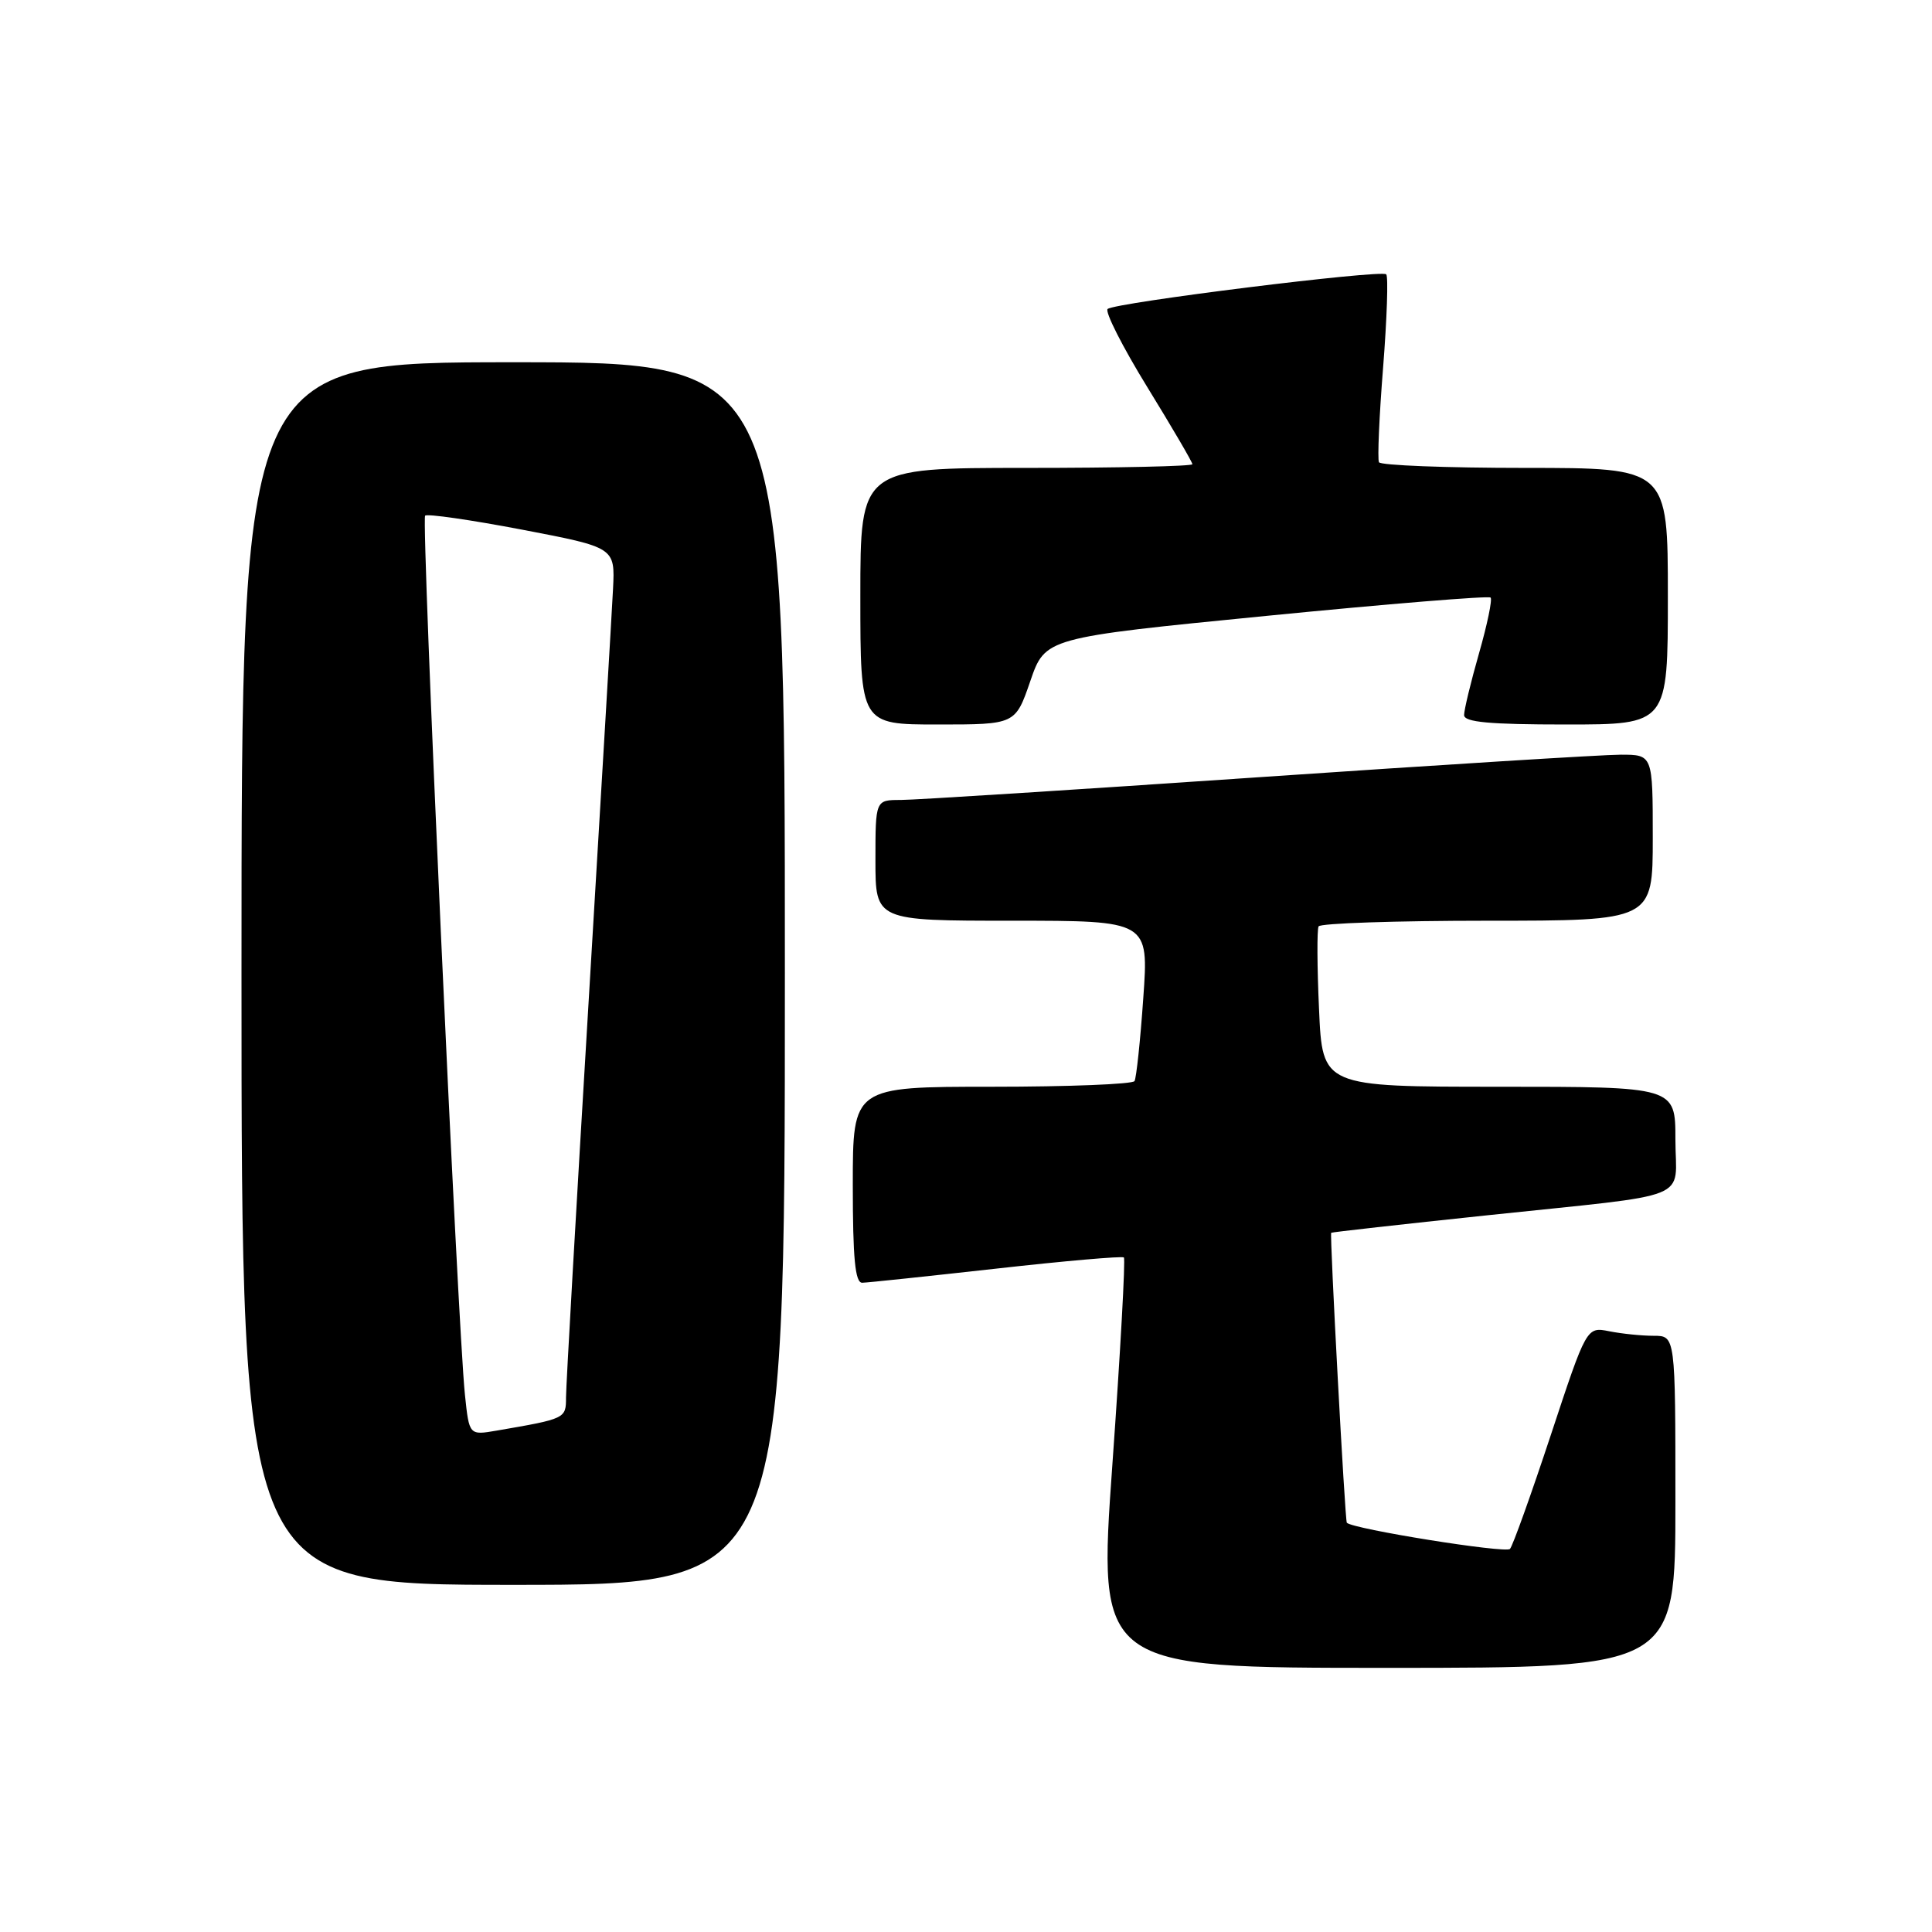 <?xml version="1.0" encoding="UTF-8" standalone="no"?>
<!DOCTYPE svg PUBLIC "-//W3C//DTD SVG 1.1//EN" "http://www.w3.org/Graphics/SVG/1.1/DTD/svg11.dtd" >
<svg xmlns="http://www.w3.org/2000/svg" xmlns:xlink="http://www.w3.org/1999/xlink" version="1.1" viewBox="0 0 256 256">
 <g >
 <path fill="currentColor"
d=" M 222.00 199.00 C 222.00 177.00 222.00 177.00 219.13 177.00 C 217.54 177.00 214.90 176.73 213.24 176.40 C 210.23 175.80 210.23 175.80 205.49 190.15 C 202.88 198.04 200.45 204.83 200.08 205.24 C 199.53 205.86 179.21 202.60 178.46 201.77 C 178.22 201.50 176.18 163.63 176.39 163.35 C 176.45 163.27 185.72 162.23 197.00 161.04 C 224.93 158.09 222.00 159.27 222.00 150.98 C 222.00 144.00 222.00 144.00 198.62 144.00 C 175.23 144.00 175.23 144.00 174.78 133.75 C 174.52 128.11 174.50 123.16 174.72 122.75 C 174.94 122.34 184.99 122.00 197.06 122.00 C 219.00 122.00 219.00 122.00 219.00 111.00 C 219.00 100.00 219.00 100.00 214.75 100.00 C 212.41 100.00 190.74 101.35 166.59 103.00 C 142.44 104.65 121.18 106.00 119.34 106.00 C 116.00 106.00 116.00 106.00 116.00 114.00 C 116.00 122.00 116.00 122.00 134.11 122.00 C 152.22 122.00 152.22 122.00 151.49 132.25 C 151.10 137.89 150.57 142.84 150.33 143.25 C 150.08 143.66 141.58 144.00 131.44 144.00 C 113.00 144.00 113.00 144.00 113.00 157.00 C 113.00 166.75 113.31 169.99 114.25 169.97 C 114.94 169.96 122.92 169.11 132.00 168.10 C 141.07 167.08 148.69 166.42 148.92 166.62 C 149.14 166.83 148.46 179.15 147.40 194.00 C 145.47 221.00 145.47 221.00 183.73 221.00 C 222.00 221.00 222.00 221.00 222.00 199.00 Z  M 104.00 129.00 C 104.00 48.00 104.00 48.00 68.00 48.00 C 32.00 48.00 32.00 48.00 32.00 129.00 C 32.00 210.00 32.00 210.00 68.00 210.00 C 104.00 210.00 104.00 210.00 104.00 129.00 Z  M 136.52 90.25 C 138.50 84.50 138.50 84.50 167.78 81.61 C 183.88 80.02 197.26 78.93 197.51 79.18 C 197.76 79.43 197.07 82.75 195.98 86.56 C 194.89 90.37 194.00 94.06 194.00 94.75 C 194.00 95.69 197.35 96.00 207.50 96.00 C 221.00 96.00 221.00 96.00 221.00 79.00 C 221.00 62.00 221.00 62.00 202.06 62.00 C 191.64 62.00 182.94 61.66 182.72 61.25 C 182.51 60.84 182.75 55.18 183.27 48.68 C 183.78 42.19 183.97 36.63 183.68 36.35 C 183.04 35.70 147.78 40.09 146.77 40.94 C 146.37 41.28 148.73 45.94 152.02 51.29 C 155.31 56.64 158.00 61.24 158.00 61.51 C 158.00 61.78 148.10 62.00 136.00 62.00 C 114.00 62.00 114.00 62.00 114.00 79.00 C 114.00 96.00 114.00 96.00 124.27 96.00 C 134.54 96.00 134.54 96.00 136.52 90.25 Z  M 61.61 184.85 C 60.63 175.54 55.80 68.86 56.33 68.33 C 56.61 68.05 62.39 68.89 69.17 70.18 C 81.50 72.54 81.50 72.54 81.23 78.02 C 81.08 81.03 79.61 105.77 77.98 132.99 C 76.34 160.21 75.00 183.69 75.00 185.16 C 75.00 187.97 74.96 187.99 65.83 189.56 C 62.17 190.19 62.17 190.19 61.61 184.85 Z "/>
</g>
</svg>